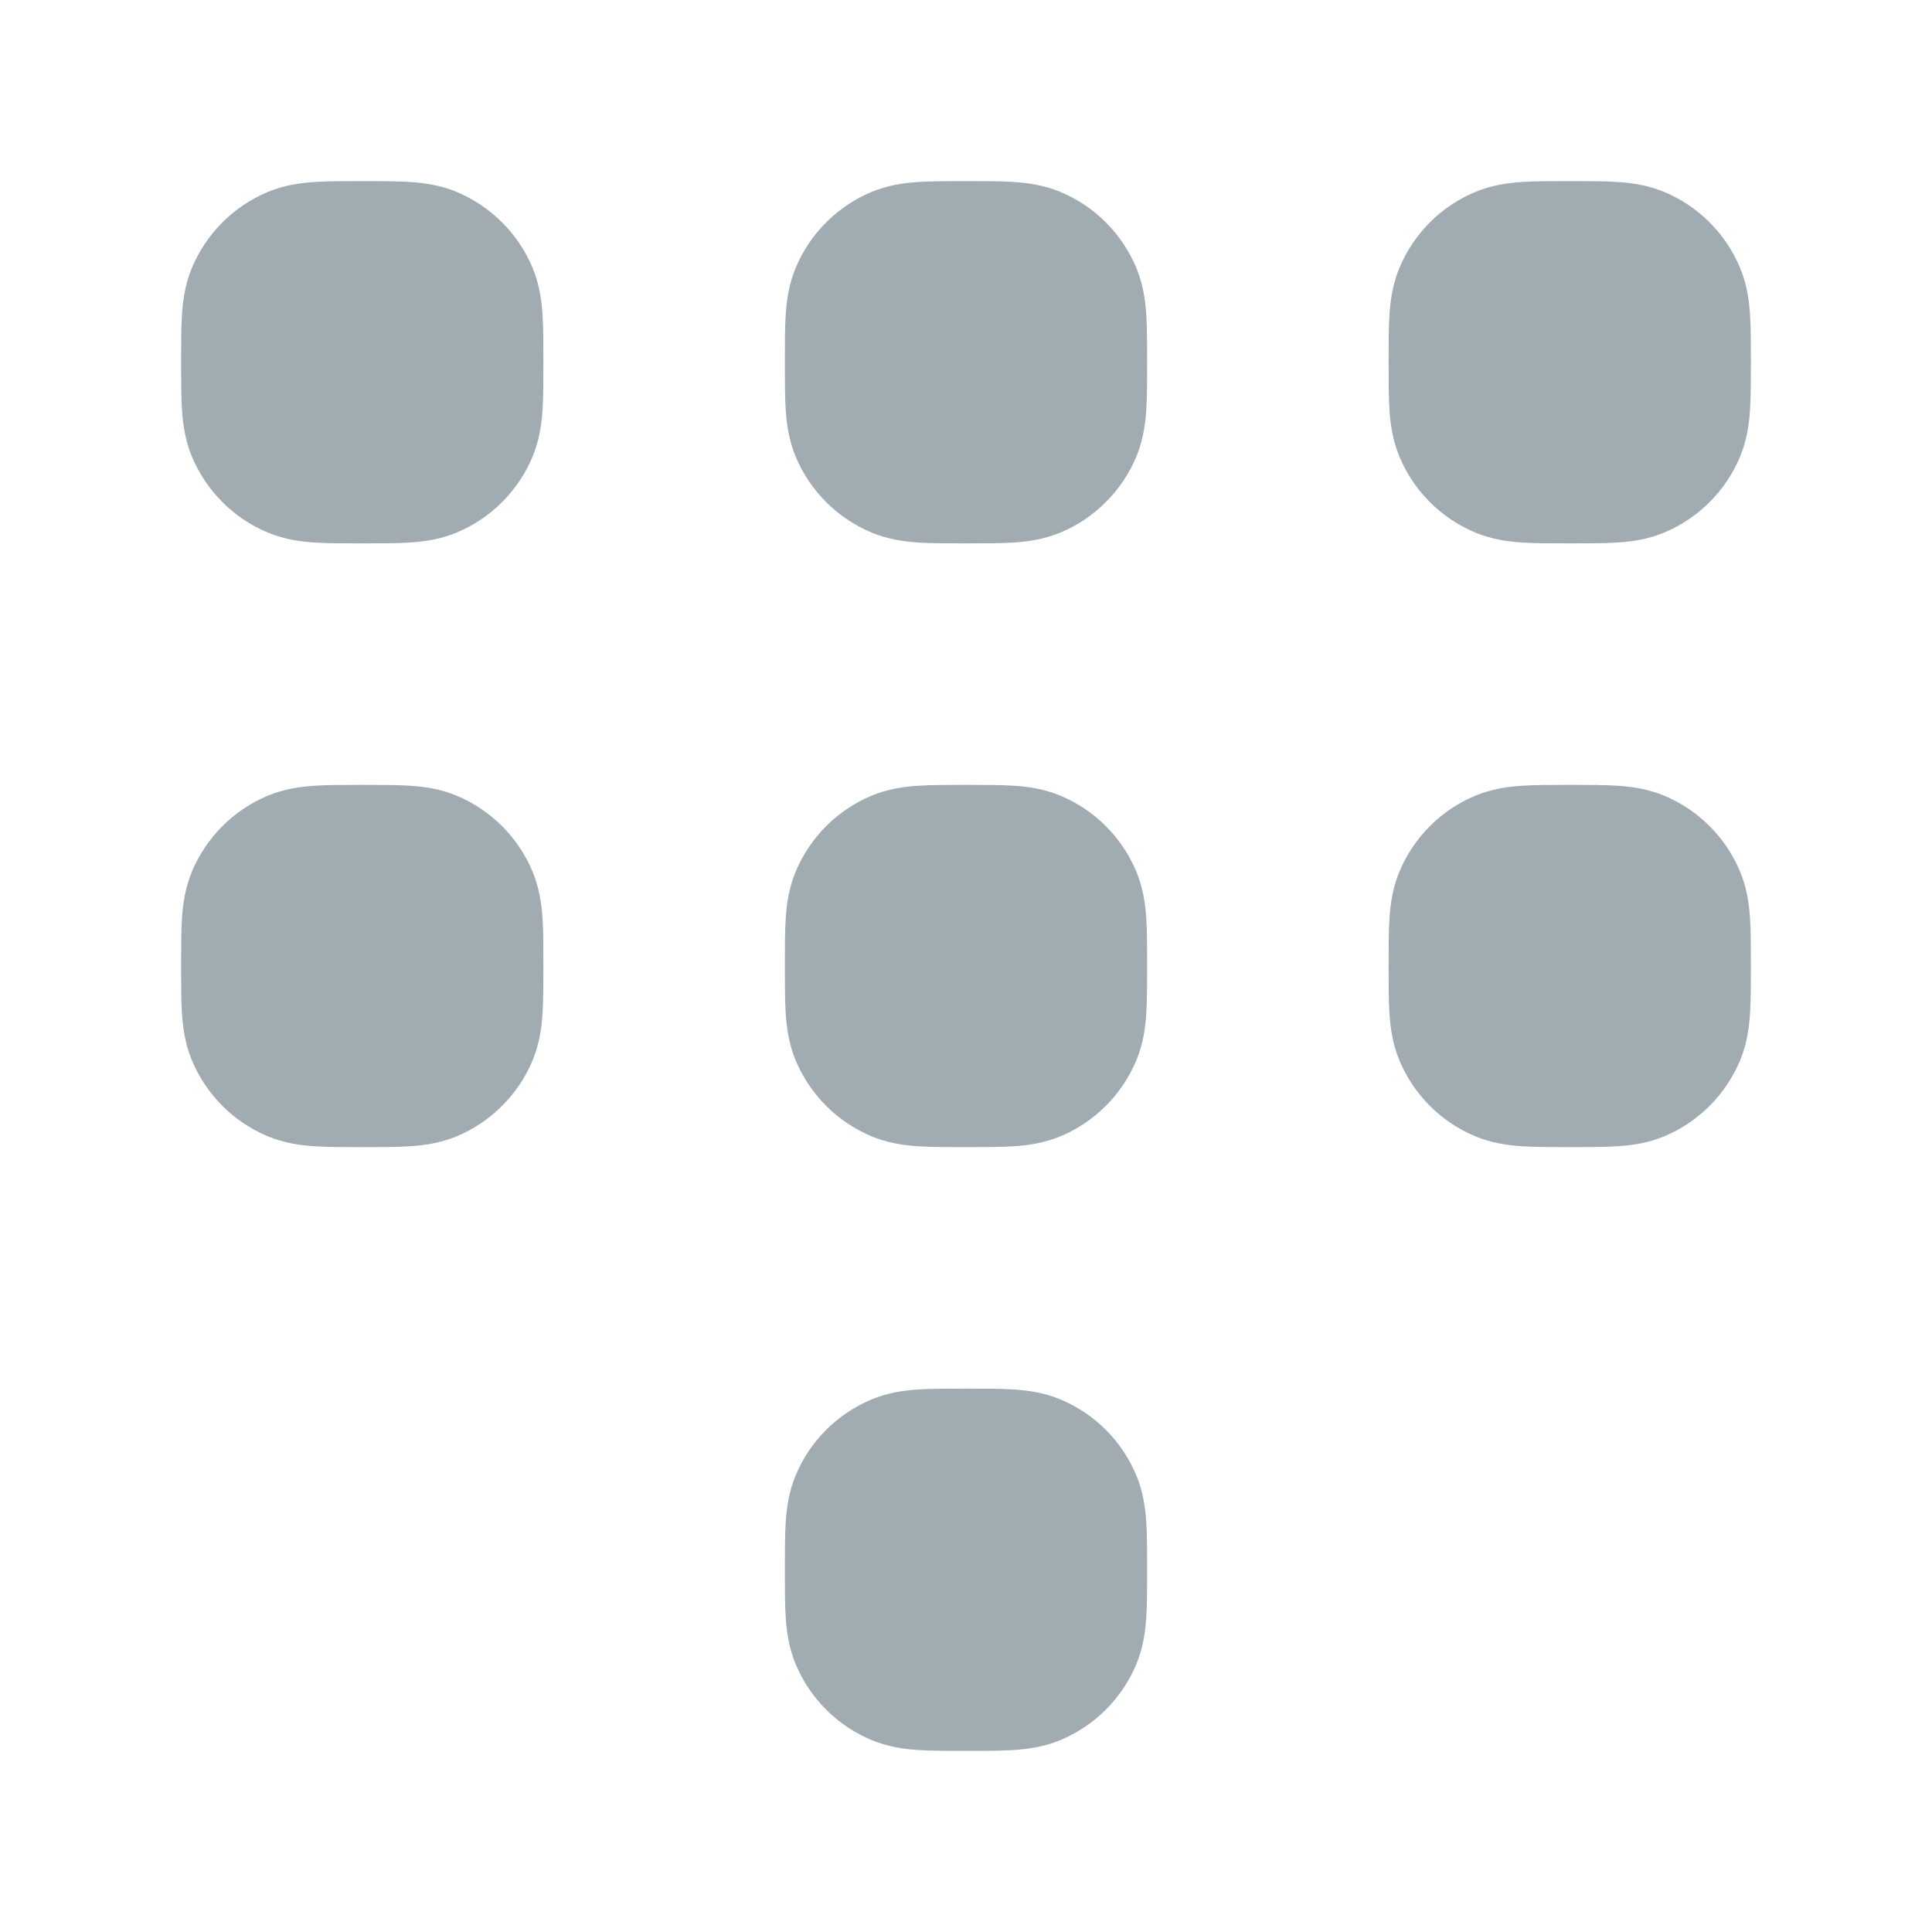 <svg width="24" height="24" viewBox="0 0 24 24" fill="none" xmlns="http://www.w3.org/2000/svg">
<path fill-rule="evenodd" clip-rule="evenodd" d="M19.478 9.75C19.485 9.75 19.493 9.75 19.5 9.75C19.507 9.75 19.515 9.75 19.522 9.75C19.736 9.75 19.933 9.75 20.098 9.761C20.276 9.773 20.471 9.801 20.67 9.883C21.099 10.061 21.439 10.402 21.617 10.83C21.699 11.029 21.727 11.224 21.739 11.402C21.75 11.567 21.75 11.764 21.75 11.978V12.022C21.75 12.236 21.75 12.433 21.739 12.598C21.727 12.776 21.699 12.971 21.617 13.17C21.439 13.598 21.099 13.939 20.67 14.117C20.471 14.199 20.276 14.227 20.098 14.239C19.933 14.25 19.736 14.25 19.522 14.25H19.478C19.264 14.25 19.067 14.25 18.902 14.239C18.724 14.227 18.529 14.199 18.33 14.117C17.901 13.939 17.561 13.598 17.383 13.17C17.301 12.971 17.273 12.776 17.261 12.598C17.25 12.433 17.25 12.236 17.25 12.022C17.25 12.014 17.25 12.007 17.25 12C17.25 11.993 17.25 11.986 17.25 11.978C17.25 11.764 17.25 11.567 17.261 11.402C17.273 11.224 17.301 11.029 17.383 10.83C17.561 10.402 17.901 10.061 18.33 9.883C18.529 9.801 18.724 9.773 18.902 9.761C19.067 9.75 19.264 9.75 19.478 9.75Z" fill="#A1ABB2"/>
<path fill-rule="evenodd" clip-rule="evenodd" d="M19.478 2.25C19.485 2.25 19.493 2.25 19.5 2.25C19.507 2.25 19.515 2.25 19.522 2.25C19.736 2.25 19.933 2.25 20.098 2.261C20.276 2.273 20.471 2.301 20.67 2.383C21.099 2.561 21.439 2.902 21.617 3.33C21.699 3.529 21.727 3.724 21.739 3.902C21.75 4.067 21.75 4.264 21.75 4.478V4.522C21.75 4.736 21.75 4.933 21.739 5.098C21.727 5.276 21.699 5.471 21.617 5.67C21.439 6.098 21.099 6.439 20.67 6.617C20.471 6.699 20.276 6.727 20.098 6.739C19.933 6.75 19.736 6.75 19.522 6.75H19.478C19.264 6.75 19.067 6.75 18.902 6.739C18.724 6.727 18.529 6.699 18.33 6.617C17.901 6.439 17.561 6.098 17.383 5.67C17.301 5.471 17.273 5.276 17.261 5.098C17.25 4.933 17.25 4.736 17.25 4.522C17.25 4.515 17.25 4.507 17.25 4.5C17.25 4.493 17.25 4.485 17.25 4.478C17.25 4.264 17.25 4.067 17.261 3.902C17.273 3.724 17.301 3.529 17.383 3.33C17.561 2.902 17.901 2.561 18.33 2.383C18.529 2.301 18.724 2.273 18.902 2.261C19.067 2.25 19.264 2.25 19.478 2.25Z" fill="#A1ABB2"/>
<path fill-rule="evenodd" clip-rule="evenodd" d="M11.978 17.25C11.986 17.25 11.993 17.25 12 17.25C12.007 17.25 12.014 17.25 12.022 17.25C12.236 17.25 12.433 17.25 12.598 17.261C12.776 17.273 12.971 17.301 13.17 17.383C13.598 17.561 13.939 17.901 14.117 18.33C14.199 18.529 14.227 18.724 14.239 18.902C14.25 19.067 14.25 19.264 14.25 19.478V19.522C14.25 19.736 14.25 19.933 14.239 20.098C14.227 20.276 14.199 20.471 14.117 20.67C13.939 21.099 13.598 21.439 13.17 21.617C12.971 21.699 12.776 21.727 12.598 21.739C12.433 21.75 12.236 21.75 12.022 21.75H11.978C11.764 21.75 11.567 21.75 11.402 21.739C11.224 21.727 11.029 21.699 10.83 21.617C10.402 21.439 10.061 21.099 9.883 20.67C9.801 20.471 9.773 20.276 9.761 20.098C9.75 19.933 9.75 19.736 9.75 19.522C9.75 19.515 9.75 19.507 9.75 19.5C9.75 19.493 9.75 19.485 9.75 19.478C9.75 19.264 9.75 19.067 9.761 18.902C9.773 18.724 9.801 18.529 9.883 18.33C10.061 17.901 10.402 17.561 10.83 17.383C11.029 17.301 11.224 17.273 11.402 17.261C11.567 17.25 11.764 17.25 11.978 17.25Z" fill="#A1ABB2"/>
<path fill-rule="evenodd" clip-rule="evenodd" d="M11.978 9.75C11.986 9.75 11.993 9.75 12 9.75C12.007 9.75 12.014 9.75 12.022 9.75C12.236 9.75 12.433 9.75 12.598 9.761C12.776 9.773 12.971 9.801 13.17 9.883C13.598 10.061 13.939 10.402 14.117 10.83C14.199 11.029 14.227 11.224 14.239 11.402C14.25 11.567 14.25 11.764 14.25 11.978V12.022C14.25 12.236 14.25 12.433 14.239 12.598C14.227 12.776 14.199 12.971 14.117 13.17C13.939 13.598 13.598 13.939 13.17 14.117C12.971 14.199 12.776 14.227 12.598 14.239C12.433 14.25 12.236 14.25 12.022 14.25H11.978C11.764 14.25 11.567 14.25 11.402 14.239C11.224 14.227 11.029 14.199 10.83 14.117C10.402 13.939 10.061 13.598 9.883 13.17C9.801 12.971 9.773 12.776 9.761 12.598C9.75 12.433 9.75 12.236 9.75 12.022C9.75 12.014 9.75 12.007 9.75 12C9.75 11.993 9.75 11.986 9.75 11.978C9.75 11.764 9.75 11.567 9.761 11.402C9.773 11.224 9.801 11.029 9.883 10.83C10.061 10.402 10.402 10.061 10.83 9.883C11.029 9.801 11.224 9.773 11.402 9.761C11.567 9.75 11.764 9.75 11.978 9.75Z" fill="#A1ABB2"/>
<path fill-rule="evenodd" clip-rule="evenodd" d="M11.978 2.25C11.986 2.25 11.993 2.25 12 2.25C12.007 2.25 12.014 2.25 12.022 2.25C12.236 2.25 12.433 2.25 12.598 2.261C12.776 2.273 12.971 2.301 13.17 2.383C13.598 2.561 13.939 2.902 14.117 3.33C14.199 3.529 14.227 3.724 14.239 3.902C14.25 4.067 14.25 4.264 14.25 4.478V4.522C14.25 4.736 14.25 4.933 14.239 5.098C14.227 5.276 14.199 5.471 14.117 5.67C13.939 6.098 13.598 6.439 13.17 6.617C12.971 6.699 12.776 6.727 12.598 6.739C12.433 6.75 12.236 6.75 12.022 6.75H11.978C11.764 6.75 11.567 6.75 11.402 6.739C11.224 6.727 11.029 6.699 10.83 6.617C10.402 6.439 10.061 6.098 9.883 5.67C9.801 5.471 9.773 5.276 9.761 5.098C9.75 4.933 9.75 4.736 9.75 4.522C9.75 4.515 9.75 4.507 9.75 4.5C9.75 4.493 9.75 4.485 9.75 4.478C9.75 4.264 9.75 4.067 9.761 3.902C9.773 3.724 9.801 3.529 9.883 3.33C10.061 2.902 10.402 2.561 10.83 2.383C11.029 2.301 11.224 2.273 11.402 2.261C11.567 2.25 11.764 2.25 11.978 2.25Z" fill="#A1ABB2"/>
<path fill-rule="evenodd" clip-rule="evenodd" d="M4.478 9.75C4.485 9.75 4.493 9.75 4.5 9.75C4.507 9.75 4.515 9.75 4.522 9.75C4.736 9.75 4.933 9.75 5.098 9.761C5.276 9.773 5.471 9.801 5.67 9.883C6.098 10.061 6.439 10.402 6.617 10.83C6.699 11.029 6.727 11.224 6.739 11.402C6.75 11.567 6.75 11.764 6.75 11.978V12.022C6.75 12.236 6.75 12.433 6.739 12.598C6.727 12.776 6.699 12.971 6.617 13.17C6.439 13.598 6.098 13.939 5.67 14.117C5.471 14.199 5.276 14.227 5.098 14.239C4.933 14.25 4.736 14.25 4.522 14.25H4.478C4.264 14.25 4.067 14.25 3.902 14.239C3.724 14.227 3.529 14.199 3.33 14.117C2.902 13.939 2.561 13.598 2.383 13.17C2.301 12.971 2.273 12.776 2.261 12.598C2.25 12.433 2.25 12.236 2.25 12.022C2.25 12.014 2.25 12.007 2.25 12C2.25 11.993 2.25 11.986 2.25 11.978C2.25 11.764 2.25 11.567 2.261 11.402C2.273 11.224 2.301 11.029 2.383 10.83C2.561 10.402 2.902 10.061 3.33 9.883C3.529 9.801 3.724 9.773 3.902 9.761C4.067 9.75 4.264 9.75 4.478 9.75Z" fill="#A1ABB2"/>
<path fill-rule="evenodd" clip-rule="evenodd" d="M4.478 2.25C4.485 2.25 4.493 2.25 4.5 2.25C4.507 2.25 4.515 2.25 4.522 2.25C4.736 2.25 4.933 2.25 5.098 2.261C5.276 2.273 5.471 2.301 5.67 2.383C6.098 2.561 6.439 2.902 6.617 3.33C6.699 3.529 6.727 3.724 6.739 3.902C6.75 4.067 6.75 4.264 6.75 4.478V4.522C6.75 4.736 6.75 4.933 6.739 5.098C6.727 5.276 6.699 5.471 6.617 5.67C6.439 6.098 6.098 6.439 5.67 6.617C5.471 6.699 5.276 6.727 5.098 6.739C4.933 6.75 4.736 6.75 4.522 6.75H4.478C4.264 6.75 4.067 6.75 3.902 6.739C3.724 6.727 3.529 6.699 3.33 6.617C2.902 6.439 2.561 6.098 2.383 5.67C2.301 5.471 2.273 5.276 2.261 5.098C2.25 4.933 2.25 4.736 2.25 4.522C2.25 4.515 2.25 4.507 2.25 4.5C2.25 4.493 2.25 4.485 2.25 4.478C2.25 4.264 2.25 4.067 2.261 3.902C2.273 3.724 2.301 3.529 2.383 3.33C2.561 2.902 2.902 2.561 3.33 2.383C3.529 2.301 3.724 2.273 3.902 2.261C4.067 2.25 4.264 2.25 4.478 2.25Z" fill="#A1ABB2"/>
</svg>
